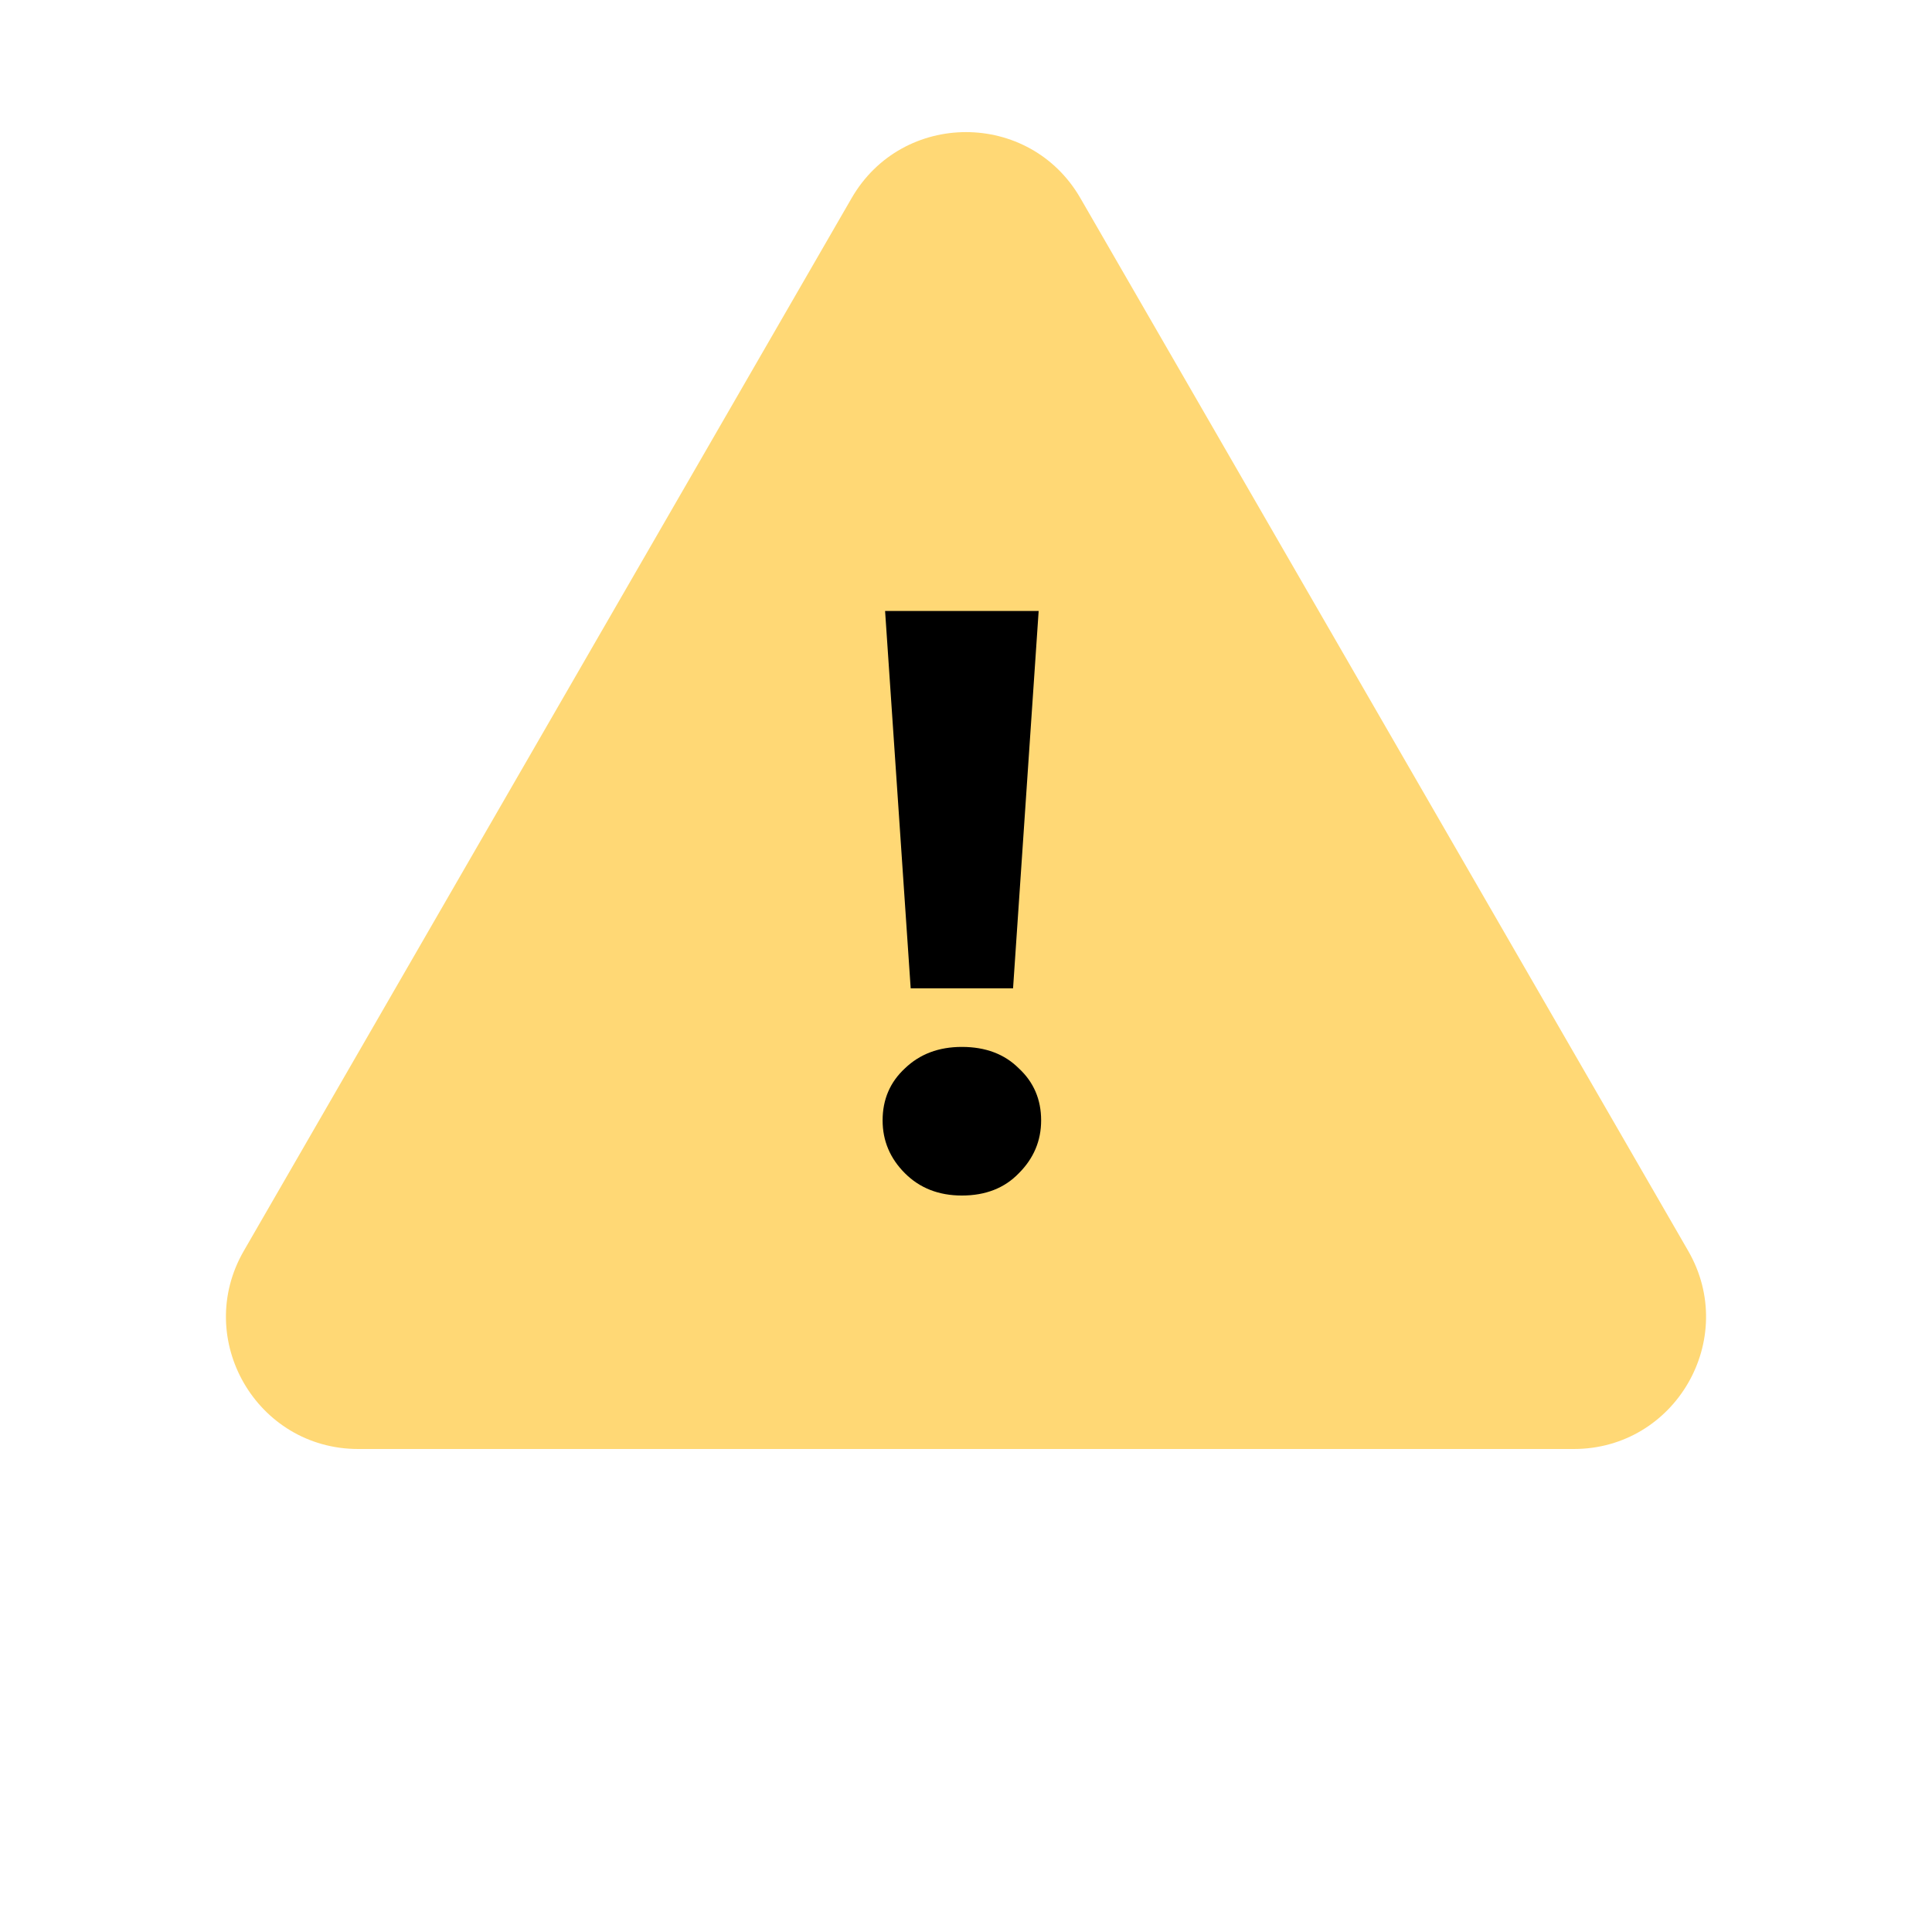 <svg width="117" height="117" viewBox="0 0 117 117" fill="none" xmlns="http://www.w3.org/2000/svg">
<path d="M51.572 12C54.651 6.667 62.349 6.667 65.428 12L102.234 75.75C105.313 81.083 101.464 87.75 95.306 87.75H21.694C15.536 87.75 11.687 81.083 14.766 75.75L51.572 12Z" fill="#FFD875"/>
<path d="M55.15 59.85L53.6 37H62.9L61.35 59.85H55.15ZM58.25 72.4C56.85 72.4 55.7 71.95 54.8 71.05C53.9 70.15 53.45 69.083 53.45 67.85C53.45 66.583 53.9 65.533 54.8 64.7C55.7 63.833 56.85 63.4 58.25 63.4C59.683 63.4 60.833 63.833 61.7 64.7C62.6 65.533 63.05 66.583 63.05 67.85C63.05 69.083 62.6 70.15 61.7 71.05C60.833 71.95 59.683 72.4 58.25 72.4Z" fill="black"/>
</svg>
